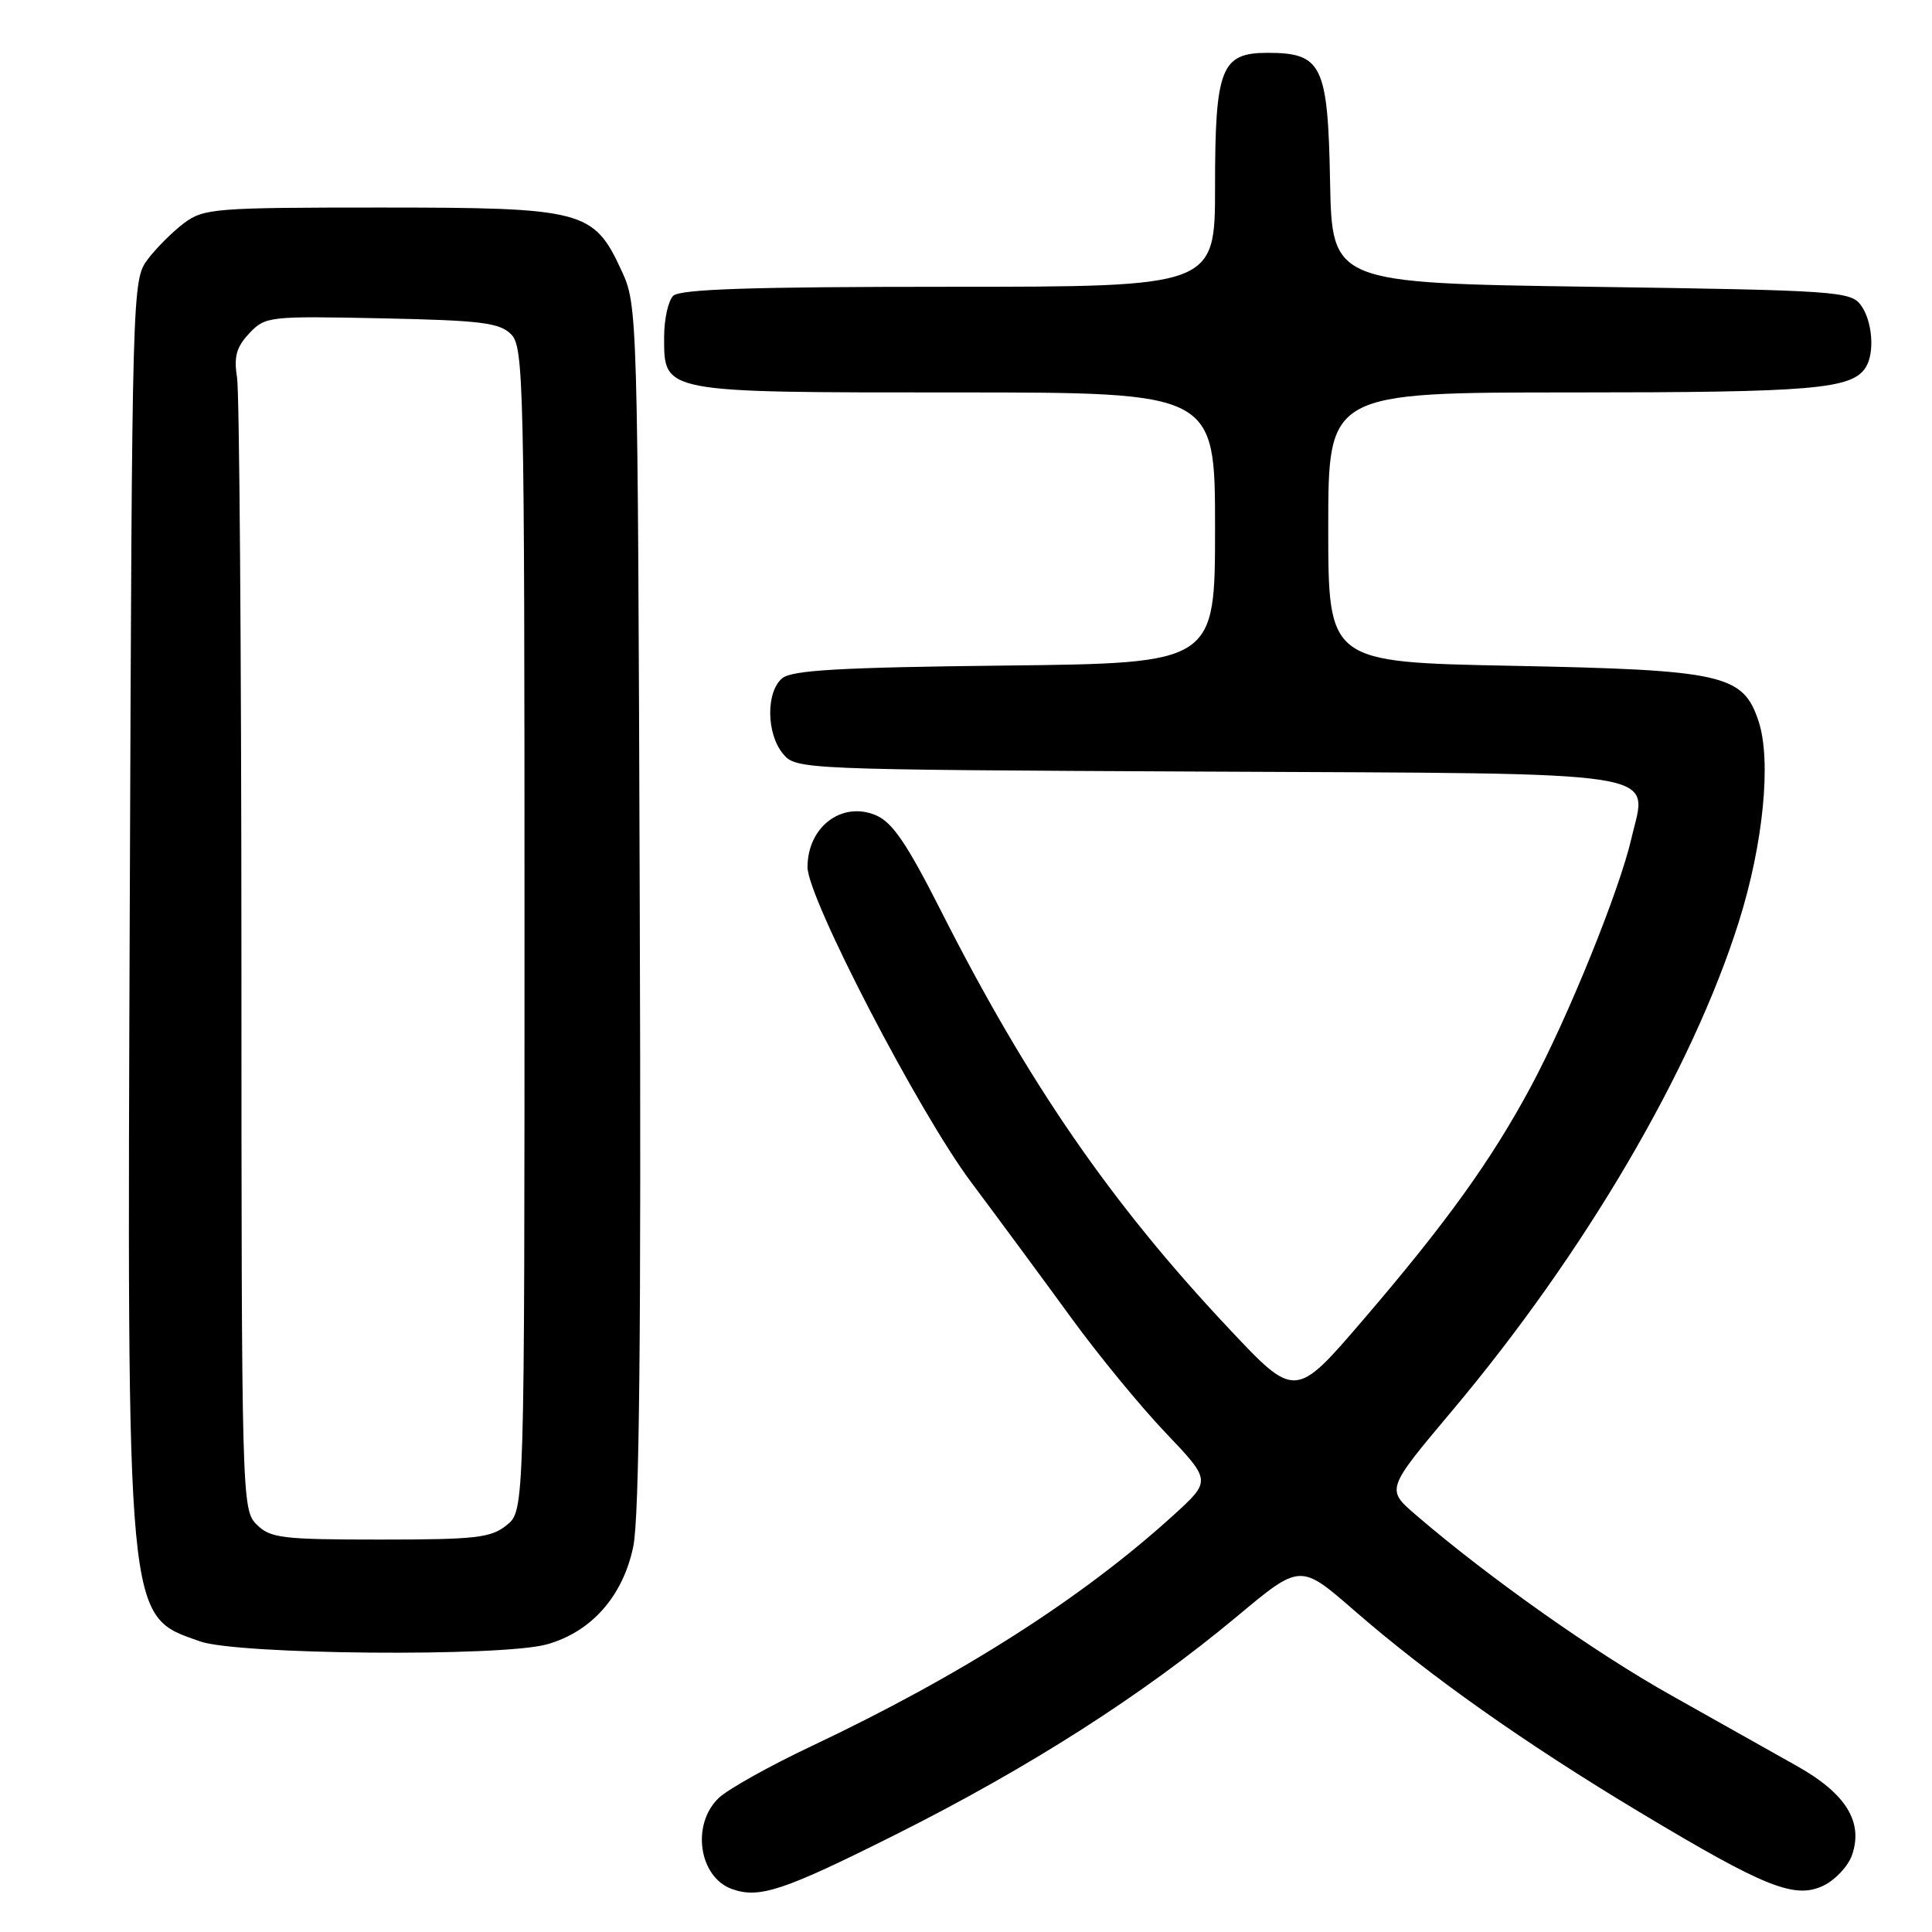 <?xml version="1.0" encoding="UTF-8" standalone="no"?>
<!DOCTYPE svg PUBLIC "-//W3C//DTD SVG 1.1//EN" "http://www.w3.org/Graphics/SVG/1.1/DTD/svg11.dtd" >
<svg xmlns="http://www.w3.org/2000/svg" xmlns:xlink="http://www.w3.org/1999/xlink" version="1.1" viewBox="0 0 256 256">
 <g >
 <path fill="currentColor"
d=" M 118.70 243.08 C 136.38 234.21 151.39 224.62 163.90 214.19 C 172.29 207.18 172.29 207.18 179.40 213.36 C 189.36 222.03 202.00 230.96 217.24 240.11 C 233.92 250.12 237.82 251.68 241.63 249.85 C 243.18 249.10 244.87 247.30 245.39 245.84 C 246.93 241.45 244.63 237.69 238.18 234.05 C 235.06 232.29 227.54 228.06 221.48 224.66 C 211.33 218.98 197.20 208.99 187.58 200.71 C 183.66 197.34 183.66 197.34 192.40 186.95 C 209.97 166.06 224.27 141.67 230.41 122.12 C 233.66 111.81 234.74 100.77 233.02 95.57 C 230.97 89.36 228.36 88.77 200.25 88.22 C 176.00 87.74 176.00 87.74 176.00 69.87 C 176.00 52.00 176.00 52.00 208.43 52.00 C 240.20 52.00 245.39 51.56 247.21 48.69 C 248.44 46.77 248.11 42.53 246.58 40.44 C 245.24 38.60 243.35 38.47 210.83 38.00 C 176.50 37.50 176.50 37.50 176.24 24.00 C 175.95 8.60 175.17 7.00 167.95 7.00 C 161.80 7.00 161.00 9.03 161.00 24.72 C 161.00 38.00 161.00 38.00 125.70 38.00 C 99.58 38.00 90.09 38.31 89.20 39.20 C 88.54 39.86 88.00 42.31 88.00 44.64 C 88.00 52.09 87.54 52.00 126.72 52.00 C 161.00 52.00 161.00 52.00 161.00 69.94 C 161.00 87.88 161.00 87.88 133.15 88.19 C 111.37 88.43 104.94 88.80 103.65 89.87 C 101.48 91.68 101.54 97.22 103.75 99.88 C 105.48 101.96 106.01 101.98 159.71 102.24 C 222.12 102.54 218.28 101.94 216.17 111.10 C 214.57 118.03 207.79 134.77 202.84 144.00 C 197.60 153.76 191.63 162.06 180.59 174.93 C 171.61 185.39 171.61 185.39 162.74 175.94 C 147.22 159.43 136.24 143.50 124.76 120.84 C 120.14 111.72 118.24 108.93 116.02 108.01 C 111.51 106.14 107.00 109.59 107.00 114.90 C 107.00 118.98 121.75 147.39 128.67 156.63 C 132.42 161.65 138.40 169.75 141.95 174.63 C 145.50 179.51 151.12 186.36 154.45 189.85 C 160.50 196.21 160.50 196.21 155.50 200.76 C 143.40 211.76 127.41 221.97 107.51 231.38 C 102.02 233.97 96.51 237.05 95.26 238.22 C 91.57 241.70 92.58 248.73 97.00 250.31 C 100.63 251.60 103.80 250.54 118.70 243.08 Z  M 72.45 217.89 C 78.35 216.25 82.54 211.52 83.91 204.94 C 84.72 201.04 84.97 176.54 84.77 119.98 C 84.50 40.90 84.49 40.48 82.34 35.82 C 78.66 27.85 77.30 27.50 50.32 27.50 C 28.48 27.50 26.99 27.62 24.39 29.56 C 22.87 30.70 20.70 32.87 19.56 34.38 C 17.52 37.11 17.50 38.12 17.20 118.82 C 16.84 215.87 16.67 214.01 26.50 217.49 C 31.47 219.26 66.44 219.56 72.45 217.89 Z  M 34.00 202.00 C 32.04 200.04 32.00 198.66 31.99 126.75 C 31.98 86.46 31.72 51.92 31.41 50.00 C 30.97 47.27 31.32 45.99 33.02 44.18 C 35.15 41.92 35.60 41.87 50.57 42.18 C 63.72 42.45 66.19 42.76 67.72 44.29 C 69.40 45.97 69.50 50.53 69.50 123.12 C 69.50 200.18 69.50 200.18 67.14 202.09 C 65.06 203.77 63.07 204.00 50.39 204.00 C 37.33 204.00 35.81 203.81 34.00 202.00 Z "/>
</g>
</svg>